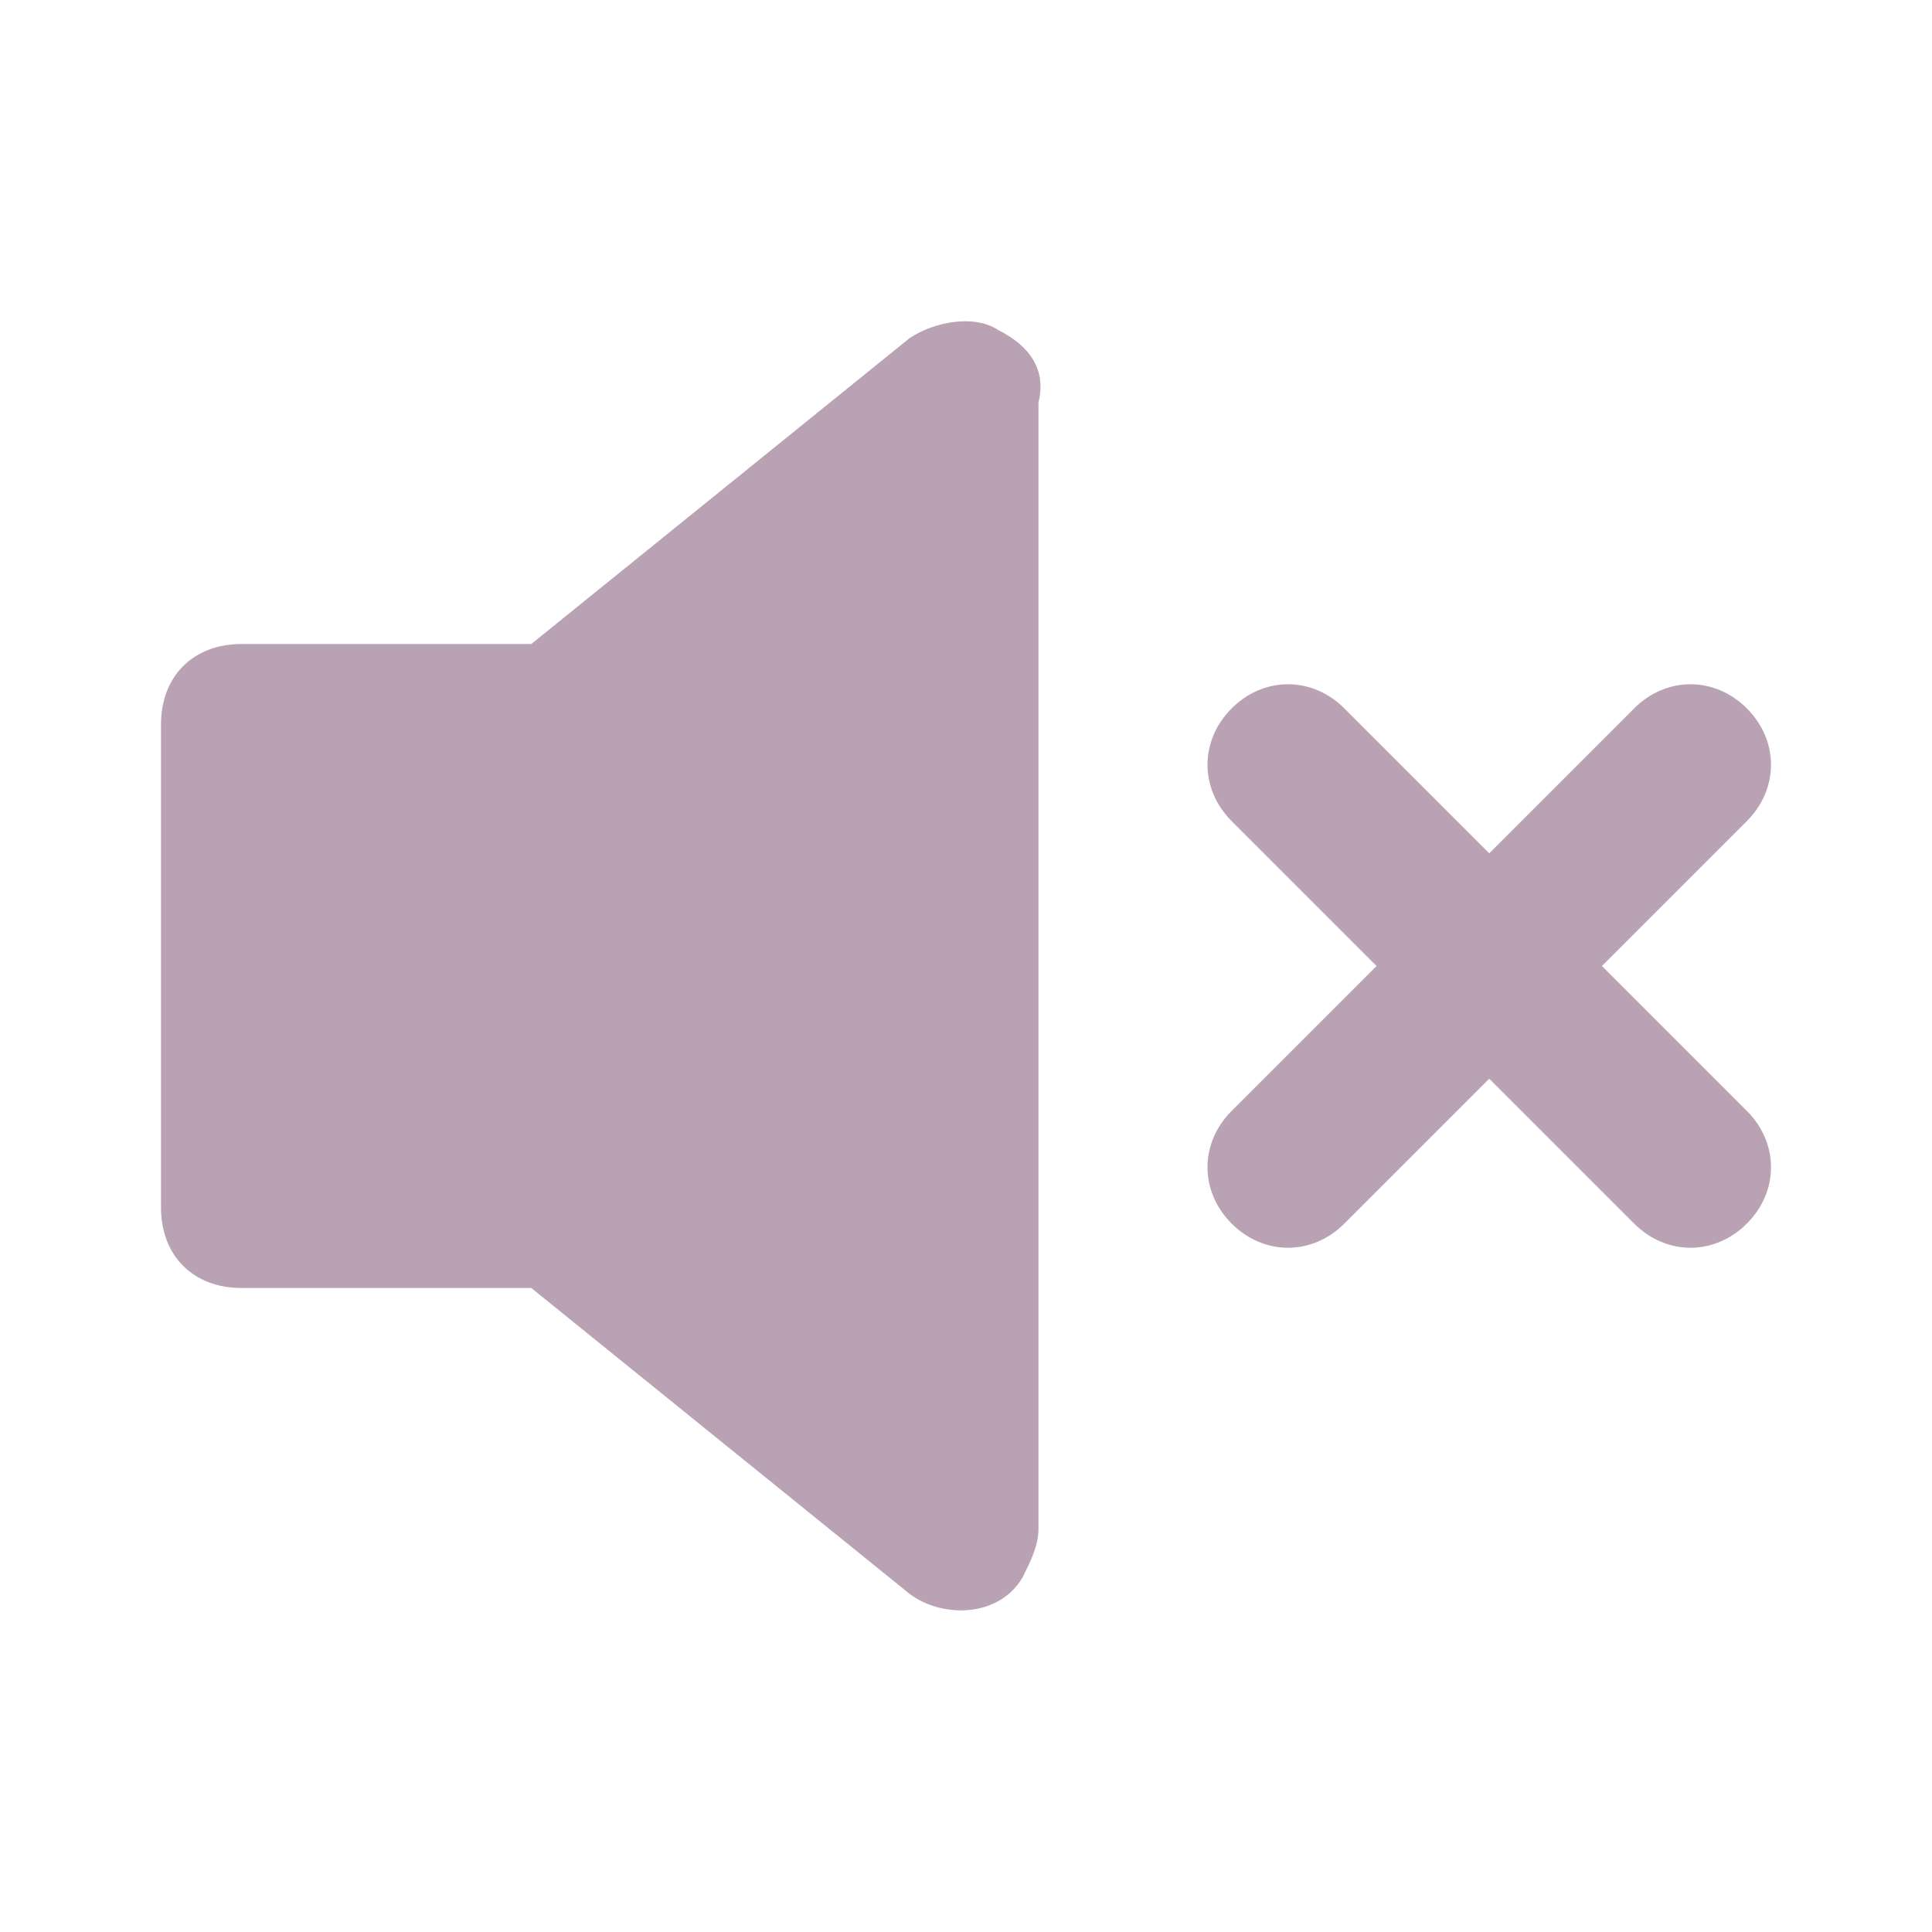 <?xml version="1.0" encoding="UTF-8"?>
<svg xmlns="http://www.w3.org/2000/svg" xmlns:xlink="http://www.w3.org/1999/xlink" width="30px" height="30px" viewBox="0 0 30 30" version="1.1">
<g id="surface1">
<path style=" stroke:none;fill-rule:nonzero;fill:#baa2b5;fill-opacity:1;" d="M 15.5 5.125 C 15.125 4.875 14.5 5 14.125 5.25 L 8.25 10 L 3.75 10 C 3 10 2.5 10.5 2.5 11.25 L 2.5 18.75 C 2.5 19.5 3 20 3.75 20 L 8.25 20 L 14.125 24.75 C 14.625 25.125 15.5 25.125 15.875 24.5 C 16 24.25 16.125 24 16.125 23.75 L 16.125 6.25 C 16.25 5.75 16 5.375 15.5 5.125 Z M 24.875 15 L 27.125 12.75 C 27.625 12.25 27.625 11.5 27.125 11 C 26.625 10.5 25.875 10.5 25.375 11 L 23.125 13.25 L 20.875 11 C 20.375 10.5 19.625 10.5 19.125 11 C 18.625 11.5 18.625 12.25 19.125 12.75 L 21.375 15 L 19.125 17.25 C 18.625 17.75 18.625 18.5 19.125 19 C 19.625 19.5 20.375 19.5 20.875 19 L 23.125 16.75 L 25.375 19 C 25.875 19.5 26.625 19.5 27.125 19 C 27.625 18.5 27.625 17.75 27.125 17.25 Z M 24.875 15 "/>
</g>
</svg>